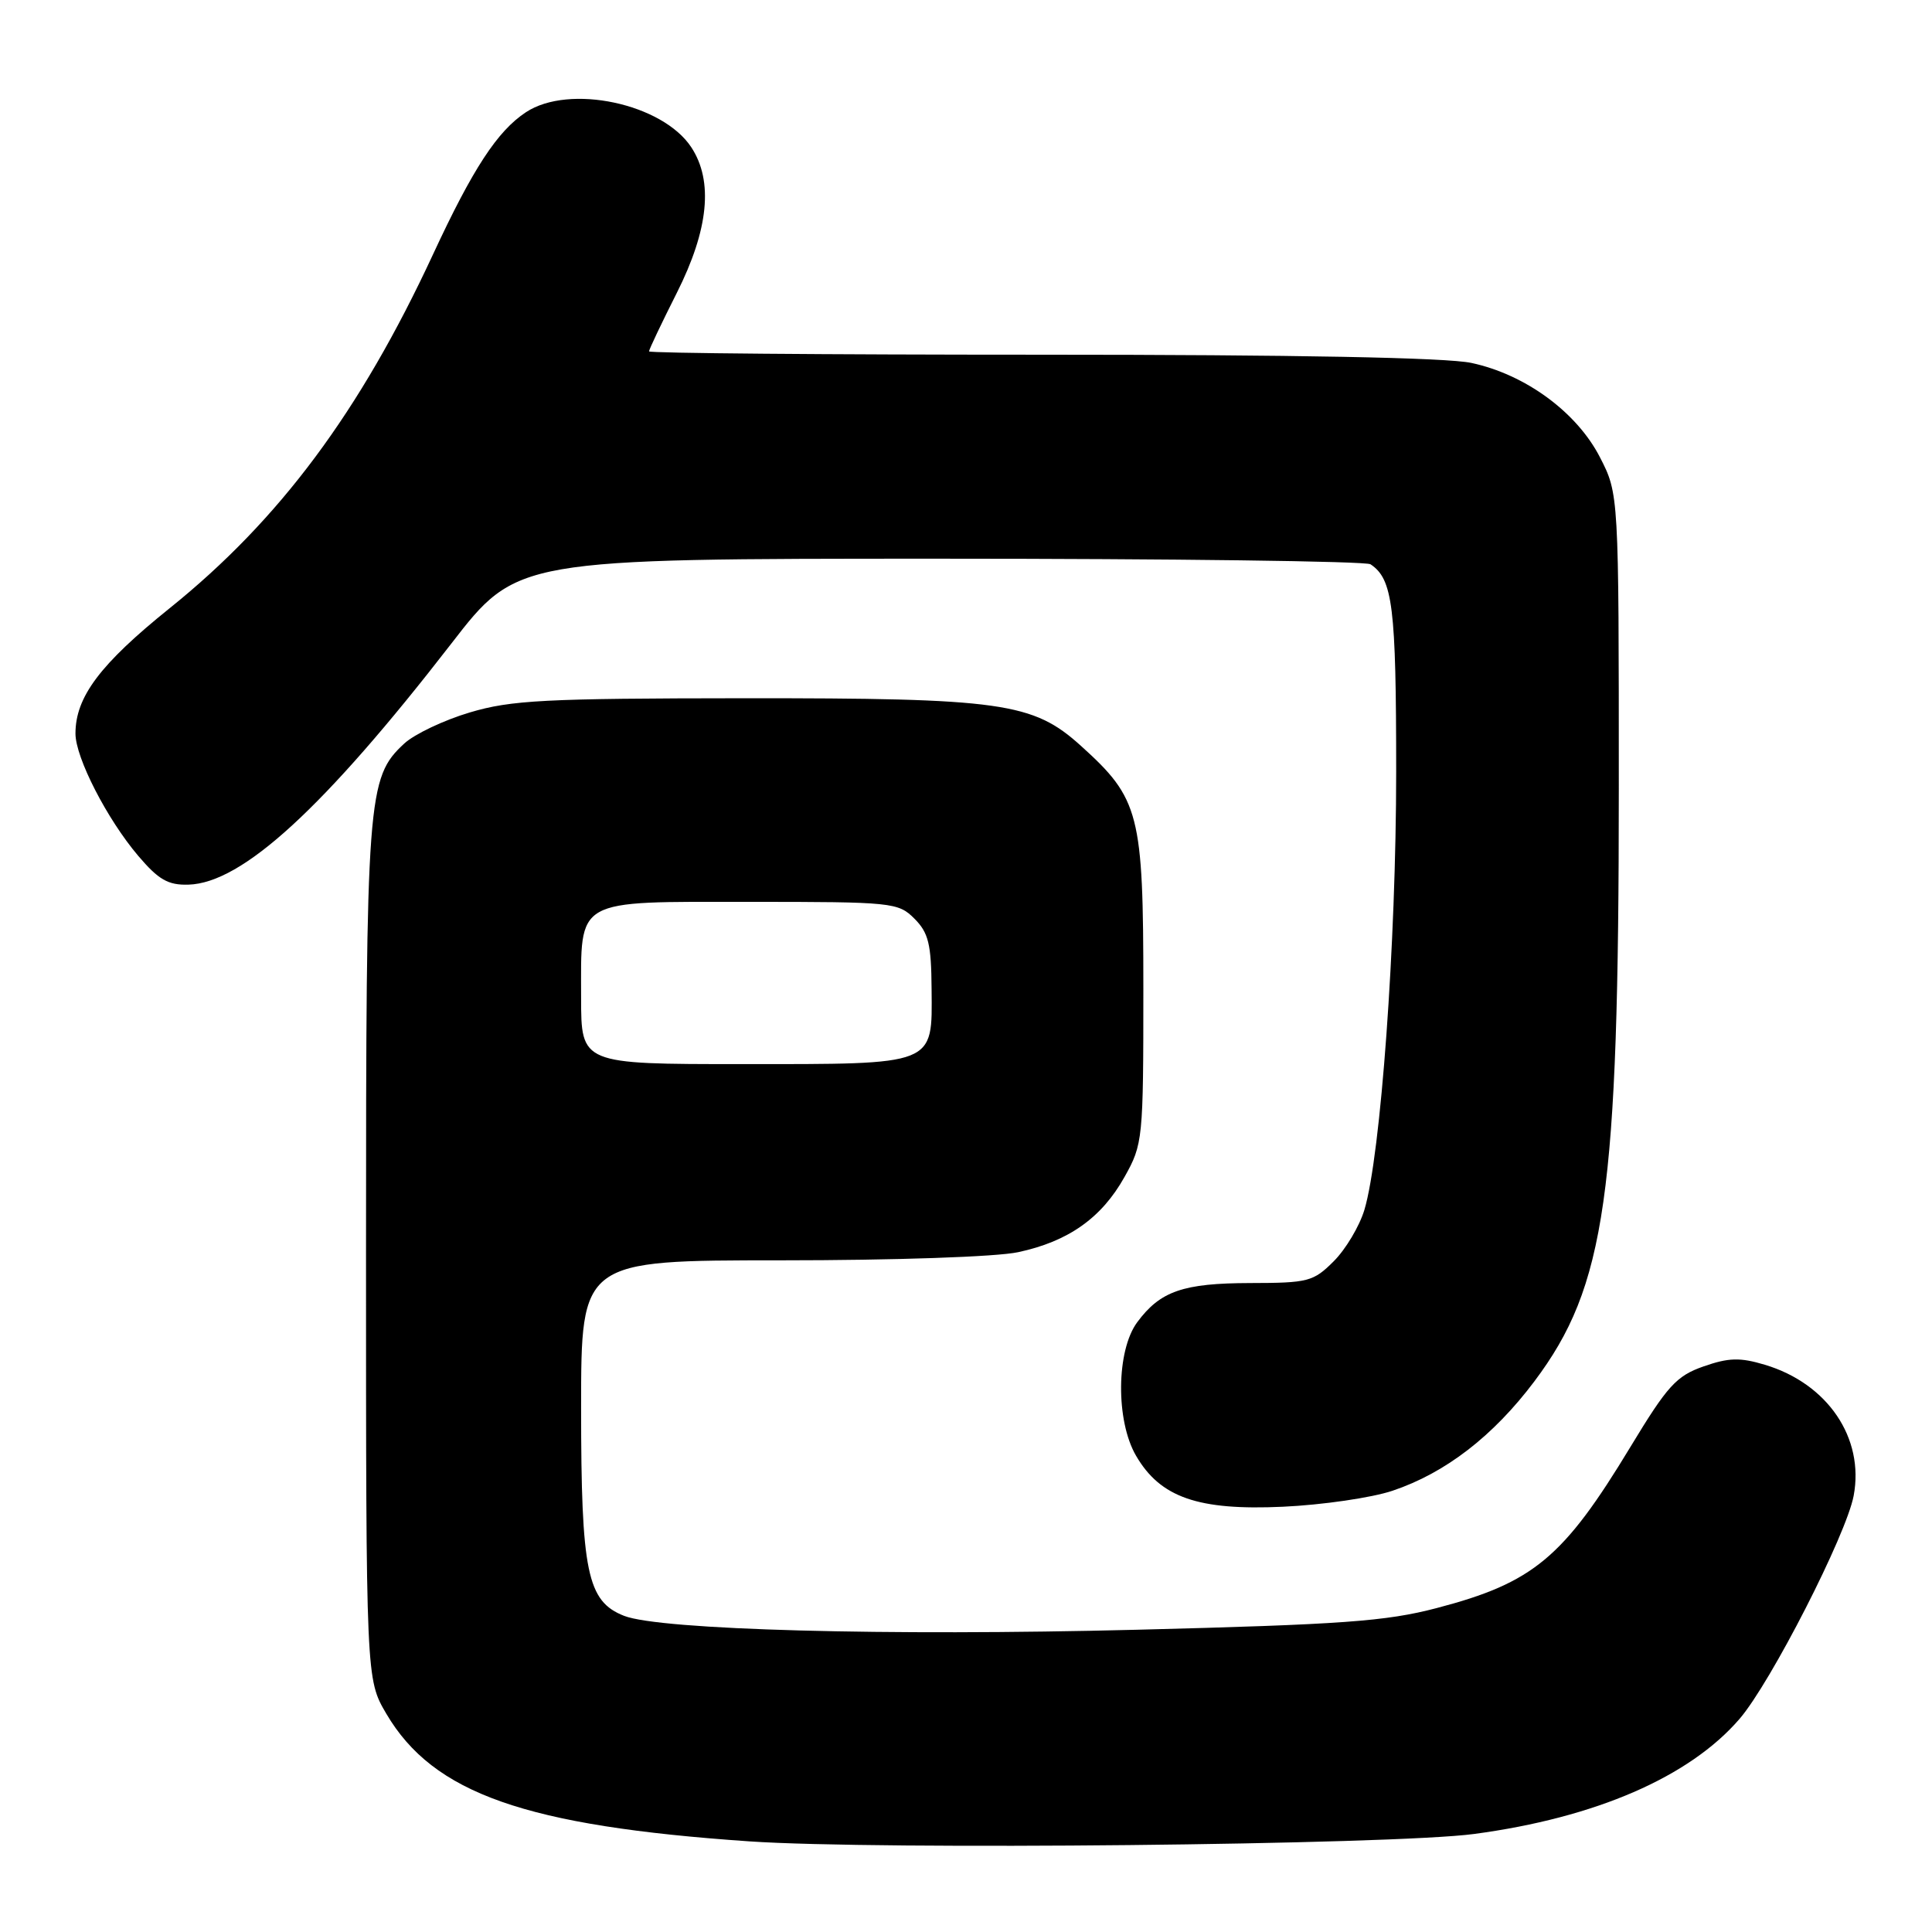 <?xml version="1.0" encoding="UTF-8" standalone="no"?>
<!DOCTYPE svg PUBLIC "-//W3C//DTD SVG 1.1//EN" "http://www.w3.org/Graphics/SVG/1.1/DTD/svg11.dtd" >
<svg xmlns="http://www.w3.org/2000/svg" xmlns:xlink="http://www.w3.org/1999/xlink" version="1.1" viewBox="0 0 256 256">
 <g >
 <path fill="currentColor"
d=" M 195.33 243.01 C 211.42 240.86 223.87 235.46 230.50 227.76 C 234.63 222.97 244.65 203.37 245.62 198.19 C 247.06 190.54 242.17 183.33 233.86 180.84 C 230.56 179.85 229.06 179.89 225.72 181.06 C 222.12 182.32 220.94 183.63 216.06 191.69 C 207.16 206.41 203.17 209.73 190.36 213.08 C 183.65 214.84 177.85 215.26 150.63 215.95 C 117.39 216.79 87.49 215.98 82.70 214.11 C 77.80 212.19 77.00 208.34 77.00 186.53 C 77.00 167.00 77.00 167.00 103.45 167.00 C 118.54 167.00 132.05 166.54 134.91 165.92 C 141.56 164.50 145.96 161.39 149.00 155.96 C 151.44 151.61 151.50 151.01 151.50 131.00 C 151.50 107.80 151.00 105.84 143.22 98.82 C 136.87 93.08 132.75 92.50 98.50 92.52 C 72.21 92.54 67.73 92.77 62.26 94.40 C 58.82 95.42 54.91 97.28 53.57 98.52 C 48.67 103.06 48.50 105.33 48.50 166.00 C 48.50 222.50 48.50 222.50 51.19 227.08 C 57.41 237.65 69.63 241.95 99.29 243.99 C 116.25 245.16 184.51 244.46 195.33 243.01 Z  M 184.52 197.53 C 191.52 195.18 197.86 190.29 203.31 183.04 C 212.77 170.45 214.50 158.34 214.50 104.48 C 214.50 65.45 214.50 65.45 211.99 60.57 C 208.92 54.61 202.12 49.62 194.97 48.09 C 191.69 47.38 171.56 47.00 137.95 47.00 C 109.38 47.00 86.00 46.80 86.00 46.56 C 86.00 46.31 87.66 42.82 89.68 38.81 C 93.90 30.43 94.54 24.00 91.61 19.53 C 87.80 13.71 75.43 11.08 69.69 14.87 C 65.91 17.36 62.66 22.33 57.38 33.70 C 47.70 54.56 37.04 68.89 22.47 80.60 C 13.26 88.01 10.00 92.35 10.00 97.20 C 10.00 100.40 14.19 108.55 18.32 113.41 C 21.01 116.57 22.27 117.30 24.97 117.22 C 32.09 117.02 42.92 107.09 59.81 85.27 C 68.50 74.03 68.50 74.03 124.50 74.03 C 155.30 74.03 181.00 74.36 181.60 74.77 C 184.55 76.74 185.00 80.34 185.00 102.27 C 185.00 124.91 182.96 153.08 180.79 160.31 C 180.14 162.47 178.32 165.53 176.73 167.12 C 174.03 169.82 173.34 170.00 165.67 170.01 C 156.77 170.03 153.75 171.07 150.69 175.20 C 147.91 178.95 147.82 188.24 150.53 192.89 C 153.75 198.43 158.77 200.17 170.00 199.65 C 175.22 199.41 181.76 198.46 184.52 197.53 Z  M 77.00 132.19 C 77.00 118.89 75.93 119.50 99.39 119.50 C 118.26 119.50 119.02 119.58 121.16 121.72 C 123.03 123.59 123.40 125.08 123.44 131.05 C 123.52 141.26 124.18 141.00 98.31 141.00 C 77.00 141.00 77.00 141.00 77.00 132.19 Z "/>
</g>
</svg>